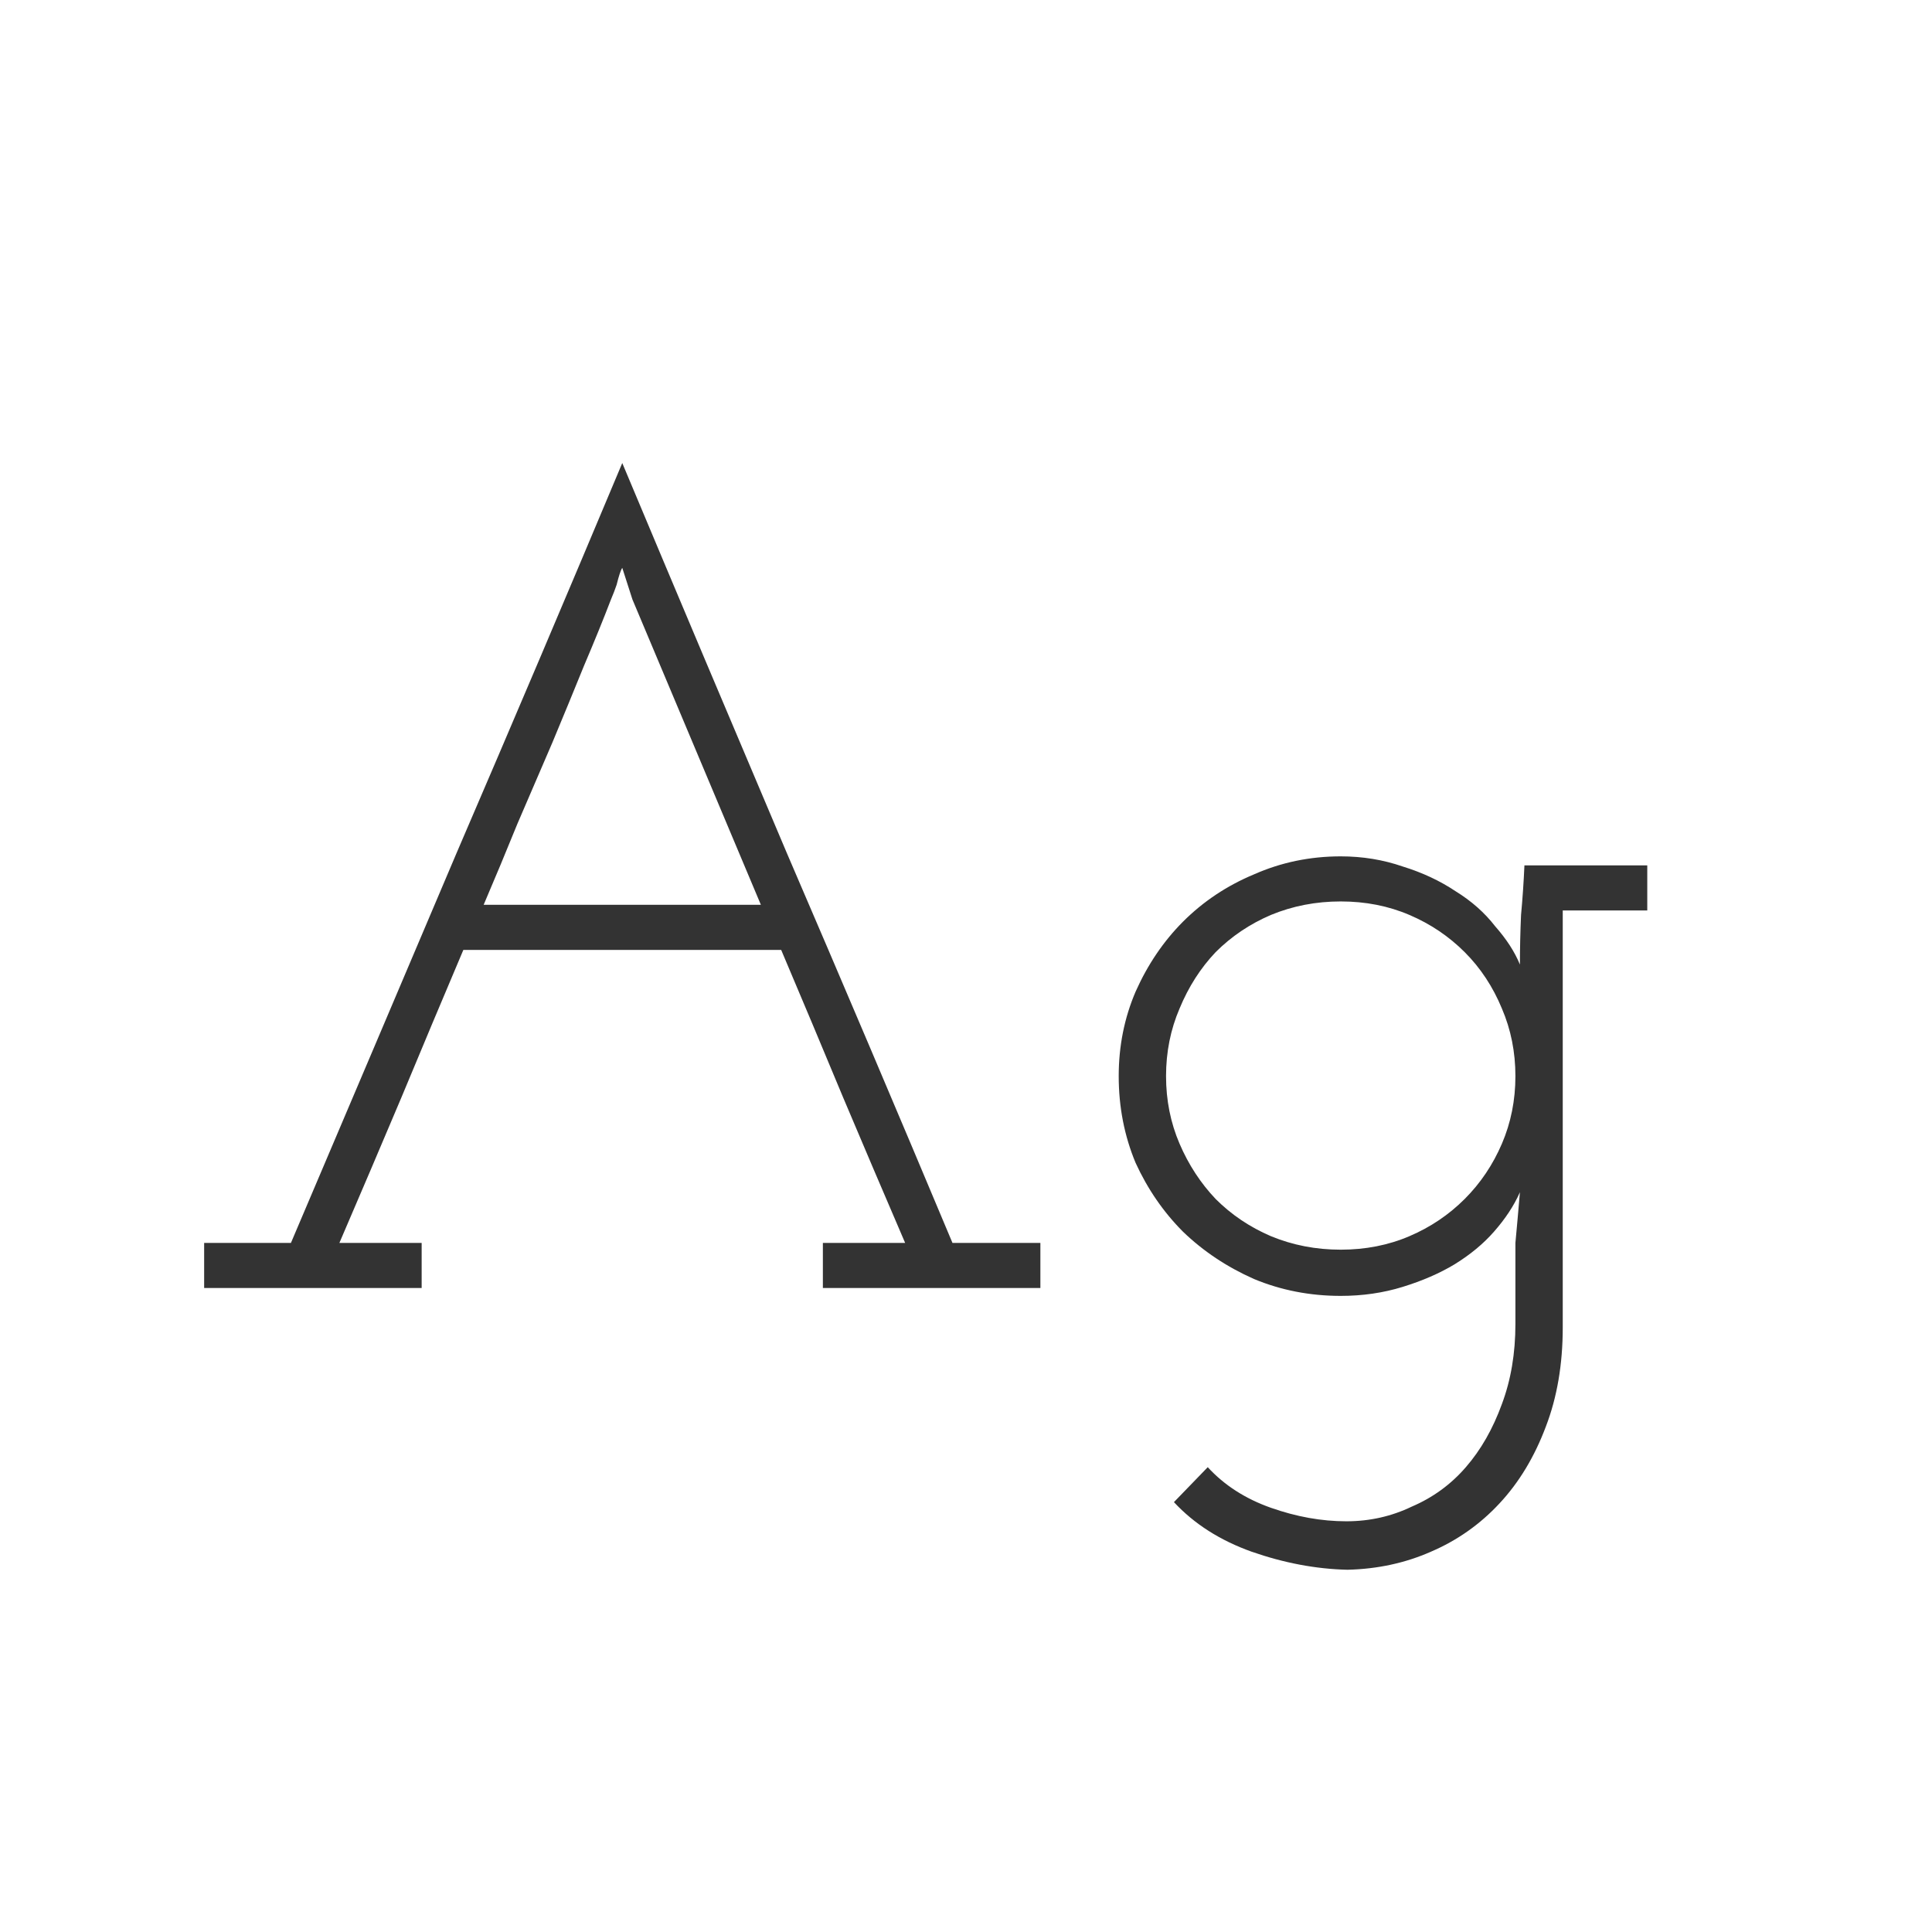 <svg width="24" height="24" viewBox="0 0 24 24" fill="none" xmlns="http://www.w3.org/2000/svg">
<path d="M2.536 15.44H3.614C4.305 13.816 4.991 12.201 5.672 10.596C6.363 8.991 7.049 7.376 7.73 5.752C8.411 7.376 9.093 8.991 9.774 10.596C10.465 12.201 11.151 13.816 11.832 15.44H12.924V16H10.222V15.44H11.244C10.983 14.833 10.726 14.231 10.474 13.634C10.222 13.027 9.965 12.416 9.704 11.8H5.756C5.495 12.416 5.238 13.027 4.986 13.634C4.734 14.231 4.477 14.833 4.216 15.44H5.238V16H2.536V15.44ZM7.856 7.446L7.73 7.054C7.711 7.082 7.688 7.152 7.66 7.264C7.641 7.32 7.618 7.381 7.59 7.446C7.497 7.689 7.385 7.964 7.254 8.272C7.133 8.571 7.002 8.888 6.862 9.224C6.722 9.551 6.577 9.887 6.428 10.232C6.288 10.577 6.148 10.913 6.008 11.24H9.452L7.856 7.446ZM18.937 10.75H20.463V11.31H19.413V16.49C19.413 16.947 19.343 17.358 19.203 17.722C19.063 18.095 18.872 18.413 18.629 18.674C18.387 18.935 18.102 19.136 17.775 19.276C17.458 19.416 17.113 19.491 16.739 19.5C16.347 19.491 15.951 19.416 15.549 19.276C15.157 19.136 14.835 18.931 14.583 18.66L15.003 18.226C15.209 18.45 15.47 18.618 15.787 18.73C16.105 18.842 16.417 18.898 16.725 18.898C17.015 18.898 17.285 18.837 17.537 18.716C17.799 18.604 18.023 18.441 18.209 18.226C18.396 18.011 18.545 17.75 18.657 17.442C18.769 17.143 18.825 16.812 18.825 16.448V15.44C18.835 15.337 18.844 15.235 18.853 15.132C18.863 15.02 18.872 14.913 18.881 14.81C18.807 14.978 18.699 15.141 18.559 15.3C18.429 15.449 18.265 15.585 18.069 15.706C17.883 15.818 17.668 15.911 17.425 15.986C17.183 16.061 16.926 16.098 16.655 16.098C16.273 16.098 15.913 16.028 15.577 15.888C15.241 15.739 14.947 15.543 14.695 15.3C14.453 15.057 14.257 14.773 14.107 14.446C13.967 14.11 13.897 13.751 13.897 13.368C13.897 12.995 13.967 12.645 14.107 12.318C14.257 11.982 14.453 11.693 14.695 11.45C14.947 11.198 15.241 11.002 15.577 10.862C15.913 10.713 16.273 10.638 16.655 10.638C16.926 10.638 17.183 10.68 17.425 10.764C17.668 10.839 17.887 10.941 18.083 11.072C18.279 11.193 18.443 11.338 18.573 11.506C18.713 11.665 18.816 11.823 18.881 11.982C18.881 11.777 18.886 11.571 18.895 11.366C18.914 11.161 18.928 10.955 18.937 10.75ZM14.485 13.368C14.485 13.667 14.541 13.947 14.653 14.208C14.765 14.469 14.915 14.698 15.101 14.894C15.297 15.09 15.526 15.244 15.787 15.356C16.058 15.468 16.347 15.524 16.655 15.524C16.963 15.524 17.248 15.468 17.509 15.356C17.771 15.244 17.999 15.09 18.195 14.894C18.391 14.698 18.545 14.469 18.657 14.208C18.769 13.947 18.825 13.667 18.825 13.368C18.825 13.069 18.769 12.789 18.657 12.528C18.545 12.257 18.391 12.024 18.195 11.828C17.999 11.632 17.771 11.478 17.509 11.366C17.248 11.254 16.963 11.198 16.655 11.198C16.347 11.198 16.058 11.254 15.787 11.366C15.526 11.478 15.297 11.632 15.101 11.828C14.915 12.024 14.765 12.257 14.653 12.528C14.541 12.789 14.485 13.069 14.485 13.368Z" fill="#333333"/>
</svg>
